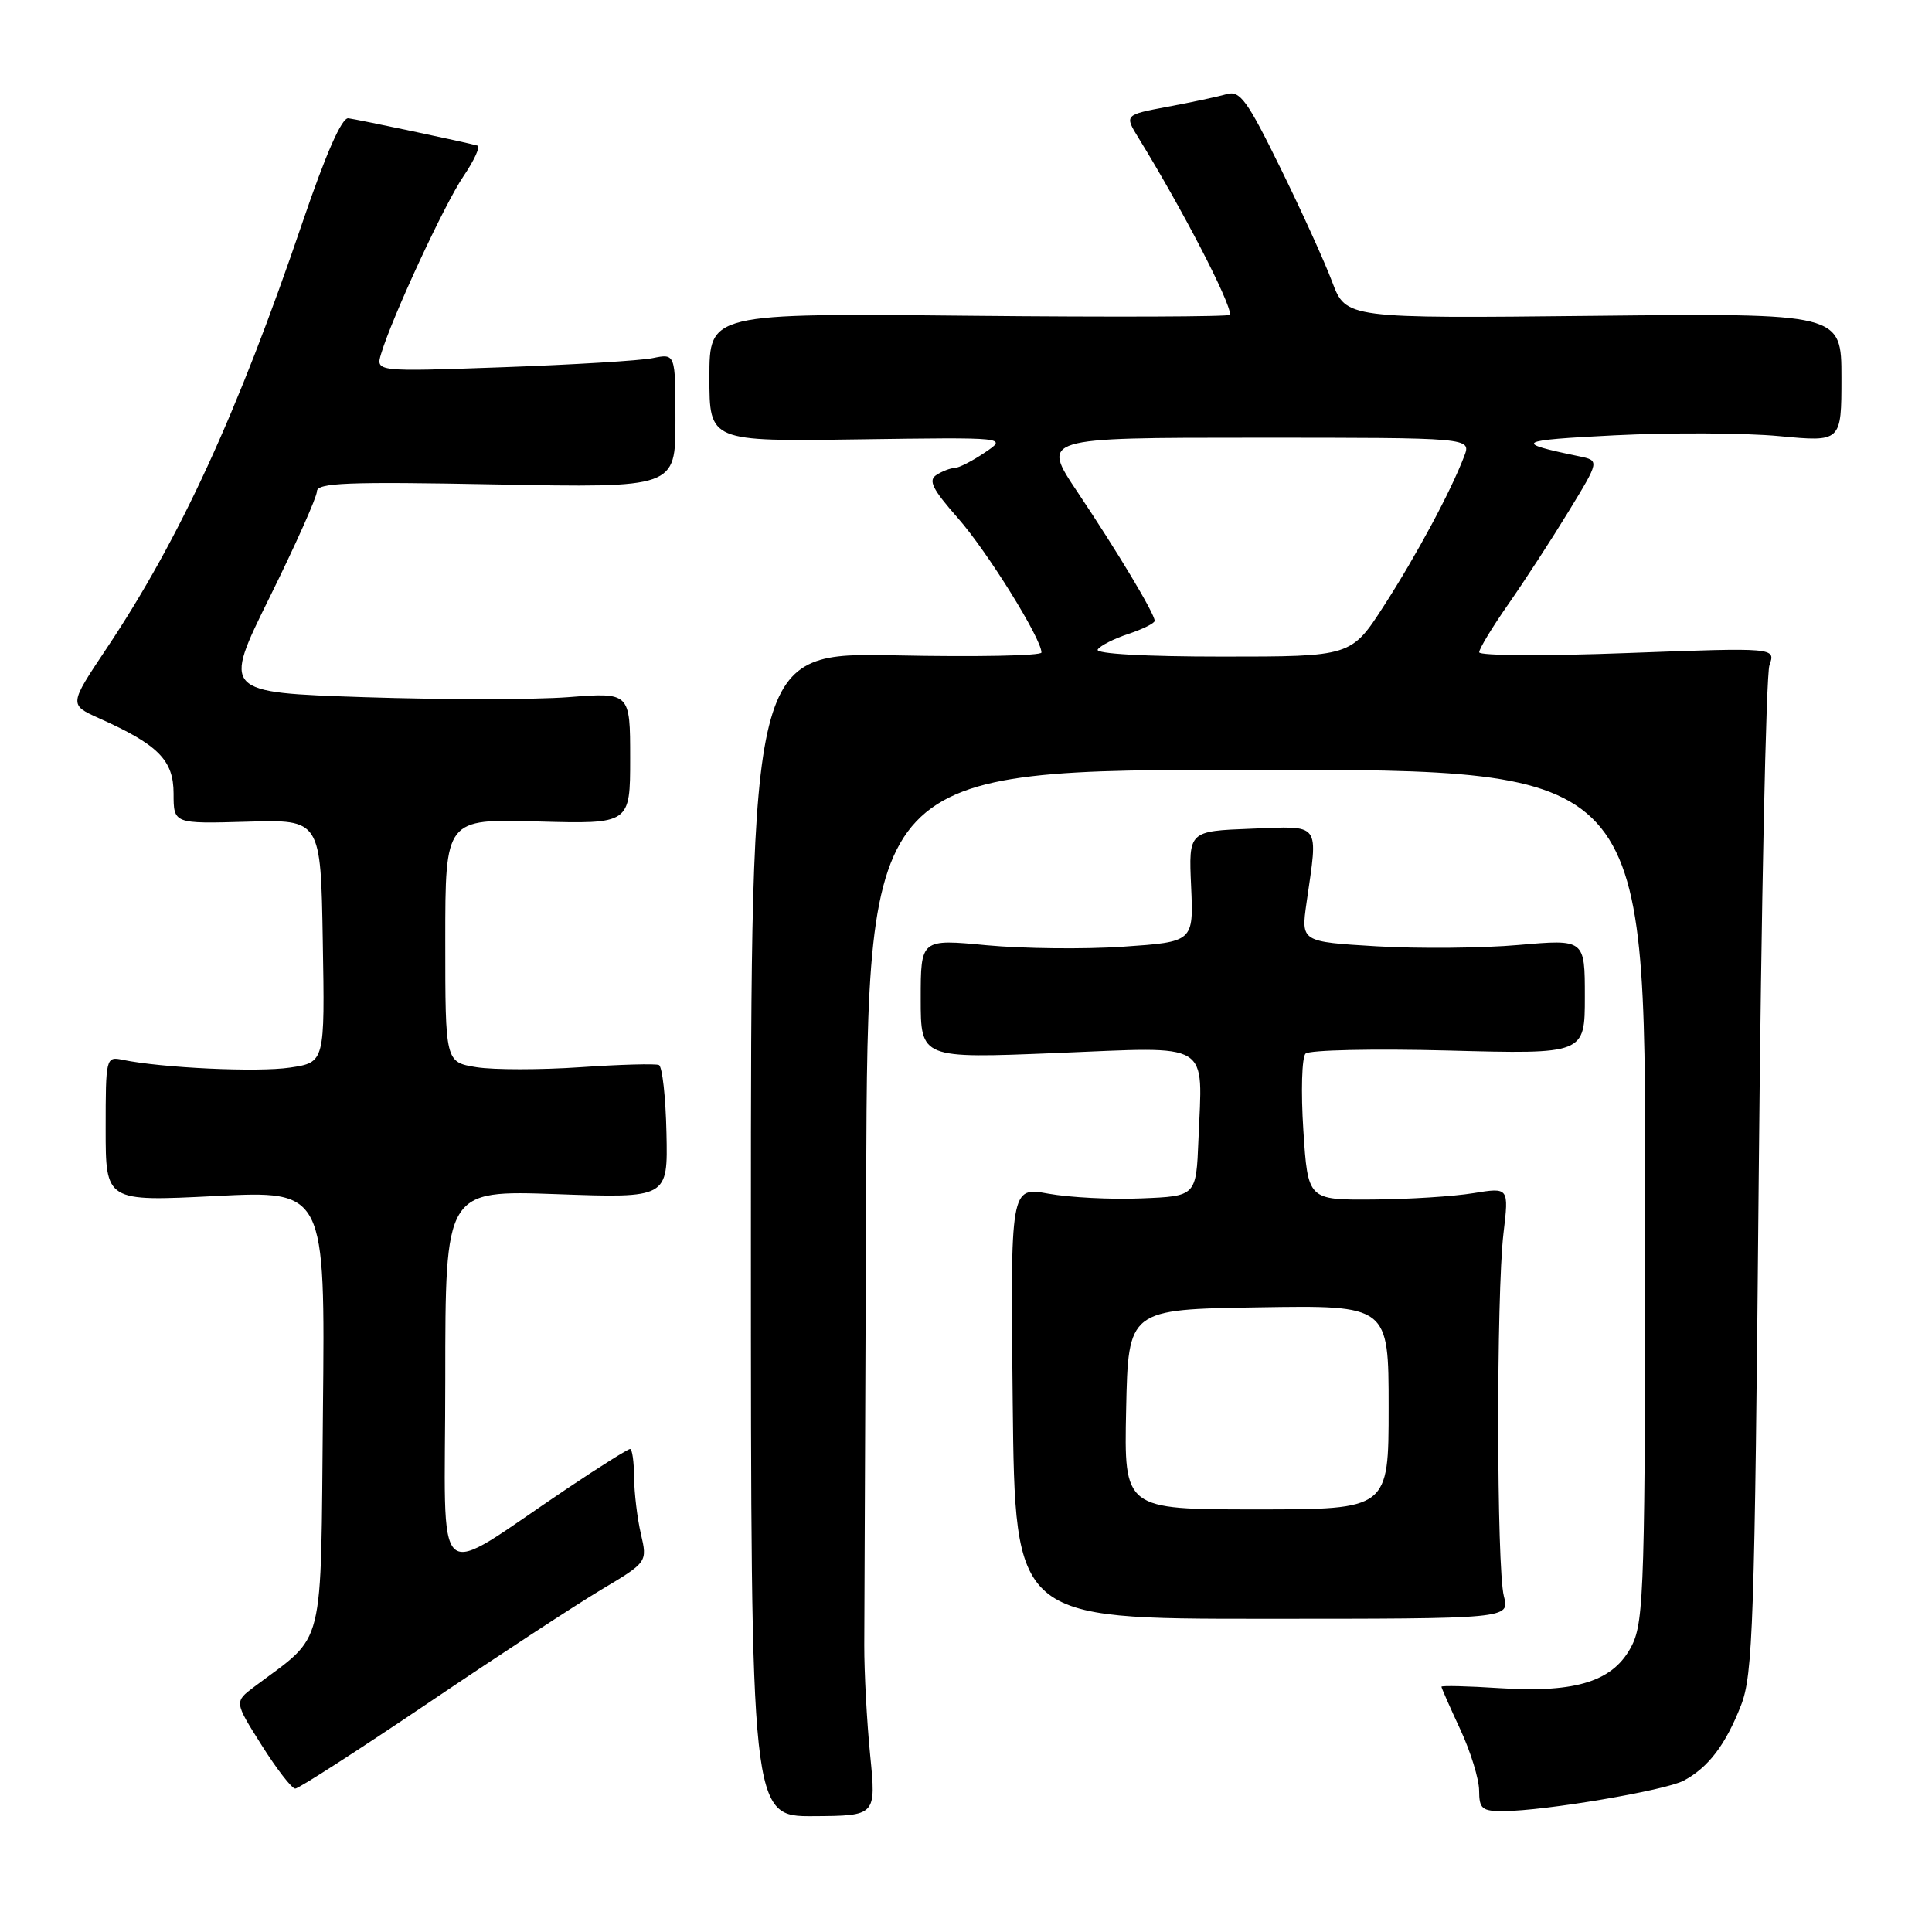<?xml version="1.0" encoding="UTF-8" standalone="no"?>
<!DOCTYPE svg PUBLIC "-//W3C//DTD SVG 1.1//EN" "http://www.w3.org/Graphics/SVG/1.1/DTD/svg11.dtd" >
<svg xmlns="http://www.w3.org/2000/svg" xmlns:xlink="http://www.w3.org/1999/xlink" version="1.1" viewBox="0 0 256 256">
 <g >
 <path fill="currentColor"
d=" M 115.30 232.55 C 114.86 228.12 114.51 221.57 114.52 218.00 C 114.53 214.43 114.64 186.86 114.77 156.75 C 115.00 102.00 115.00 102.00 166.50 102.00 C 218.00 102.00 218.00 102.00 218.00 158.25 C 218.00 209.80 217.85 214.79 216.25 218.00 C 213.88 222.75 208.97 224.34 198.75 223.69 C 194.49 223.41 191.00 223.33 191.00 223.50 C 191.00 223.66 192.12 226.21 193.49 229.15 C 194.86 232.09 195.98 235.74 195.99 237.25 C 196.00 239.69 196.37 240.00 199.25 239.98 C 204.72 239.95 220.66 237.25 223.11 235.94 C 226.36 234.20 228.64 231.21 230.68 226.00 C 232.28 221.93 232.50 215.31 233.04 156.00 C 233.37 119.97 234.01 89.44 234.46 88.15 C 235.29 85.80 235.29 85.80 215.64 86.53 C 204.84 86.94 196.00 86.89 196.00 86.43 C 196.00 85.96 197.74 83.09 199.87 80.04 C 202.00 76.99 205.59 71.47 207.85 67.76 C 211.96 61.03 211.96 61.03 209.23 60.46 C 200.38 58.63 200.88 58.34 214.00 57.68 C 221.43 57.31 231.21 57.36 235.75 57.79 C 244.00 58.57 244.00 58.57 244.00 50.04 C 244.00 41.50 244.00 41.50 211.17 41.85 C 178.35 42.20 178.35 42.20 176.52 37.35 C 175.52 34.68 172.42 27.86 169.63 22.19 C 165.25 13.26 164.30 11.96 162.54 12.47 C 161.42 12.80 157.91 13.55 154.74 14.14 C 148.97 15.22 148.97 15.22 150.91 18.36 C 156.67 27.73 163.00 39.94 163.00 41.71 C 163.00 41.97 147.47 42.03 128.50 41.84 C 94.00 41.50 94.00 41.50 94.00 50.00 C 94.00 58.50 94.00 58.50 113.75 58.22 C 133.50 57.94 133.50 57.94 130.50 59.96 C 128.85 61.08 127.05 62.00 126.50 62.01 C 125.95 62.02 124.86 62.43 124.09 62.93 C 122.96 63.64 123.54 64.80 126.92 68.64 C 130.81 73.06 138.00 84.63 138.00 86.46 C 138.00 86.89 129.34 87.06 118.75 86.84 C 99.50 86.45 99.50 86.45 99.50 163.57 C 99.50 240.70 99.50 240.70 107.80 240.65 C 116.10 240.60 116.10 240.60 115.30 232.55 Z  M 56.72 225.67 C 65.95 219.43 76.26 212.68 79.64 210.66 C 85.79 206.99 85.79 206.99 84.92 203.24 C 84.44 201.18 84.04 197.81 84.02 195.75 C 84.01 193.69 83.77 192.00 83.49 192.00 C 83.20 192.00 79.49 194.33 75.24 197.18 C 56.93 209.44 59.00 211.27 59.00 182.83 C 59.00 157.71 59.00 157.71 73.75 158.23 C 88.50 158.76 88.50 158.76 88.31 150.13 C 88.21 145.38 87.76 141.33 87.31 141.12 C 86.87 140.92 82.18 141.05 76.90 141.41 C 71.62 141.77 65.43 141.77 63.15 141.41 C 59.00 140.74 59.00 140.74 59.00 124.62 C 59.00 108.50 59.00 108.50 71.25 108.85 C 83.50 109.19 83.50 109.19 83.50 100.47 C 83.50 91.74 83.50 91.74 75.28 92.38 C 70.76 92.72 58.61 92.72 48.28 92.38 C 29.50 91.75 29.50 91.75 35.74 79.12 C 39.17 72.18 41.98 65.88 41.99 65.12 C 42.00 63.97 45.98 63.81 65.75 64.19 C 89.50 64.64 89.50 64.64 89.50 55.74 C 89.50 46.84 89.50 46.84 86.50 47.45 C 84.85 47.79 75.91 48.33 66.64 48.66 C 49.78 49.26 49.78 49.26 50.50 46.88 C 51.96 42.01 58.90 27.04 61.42 23.34 C 62.85 21.23 63.68 19.41 63.26 19.29 C 61.85 18.88 47.51 15.85 46.16 15.67 C 45.29 15.56 43.18 20.36 40.07 29.50 C 31.47 54.78 23.85 71.36 14.11 85.94 C 9.14 93.38 9.14 93.38 13.14 95.18 C 20.97 98.68 23.00 100.73 23.00 105.15 C 23.00 109.16 23.00 109.16 32.75 108.88 C 42.50 108.59 42.50 108.59 42.77 124.68 C 43.05 140.77 43.05 140.77 38.43 141.46 C 34.14 142.10 21.45 141.51 16.25 140.43 C 14.04 139.97 14.00 140.13 14.00 149.58 C 14.00 159.21 14.00 159.21 28.54 158.48 C 43.09 157.75 43.09 157.75 42.79 186.96 C 42.47 219.36 43.22 216.34 33.70 223.50 C 31.04 225.50 31.04 225.50 34.67 231.25 C 36.66 234.41 38.67 237.00 39.12 237.00 C 39.57 237.00 47.49 231.90 56.72 225.67 Z  M 199.27 211.50 C 198.30 207.72 198.26 171.56 199.22 163.41 C 199.94 157.33 199.94 157.33 195.22 158.10 C 192.62 158.53 186.63 158.91 181.90 158.94 C 173.30 159.00 173.30 159.00 172.70 149.75 C 172.37 144.66 172.50 140.10 172.99 139.61 C 173.47 139.13 182.00 138.94 191.94 139.20 C 210.00 139.68 210.00 139.68 210.00 132.06 C 210.00 124.45 210.00 124.45 201.25 125.21 C 196.44 125.64 187.97 125.71 182.44 125.39 C 172.39 124.79 172.39 124.79 173.12 119.64 C 174.67 108.81 175.15 109.46 165.75 109.81 C 157.50 110.13 157.50 110.13 157.83 117.46 C 158.15 124.80 158.15 124.80 148.83 125.44 C 143.70 125.79 135.56 125.70 130.75 125.25 C 122.00 124.42 122.00 124.42 122.00 132.34 C 122.00 140.26 122.00 140.26 139.96 139.53 C 160.79 138.69 159.33 137.79 158.80 151.01 C 158.50 158.50 158.50 158.50 151.24 158.79 C 147.25 158.96 141.71 158.67 138.93 158.17 C 133.88 157.25 133.88 157.25 134.19 185.88 C 134.50 214.50 134.50 214.50 167.27 214.50 C 200.05 214.50 200.05 214.50 199.27 211.50 Z  M 145.45 86.07 C 145.77 85.56 147.60 84.63 149.51 84.00 C 151.43 83.36 153.00 82.58 153.00 82.26 C 153.00 81.32 148.06 73.09 142.81 65.25 C 137.94 58.00 137.94 58.00 166.44 58.00 C 194.95 58.00 194.95 58.00 194.02 60.44 C 192.26 65.07 187.72 73.53 183.39 80.25 C 179.04 87.00 179.04 87.00 161.96 87.00 C 151.73 87.00 145.11 86.63 145.45 86.07 Z  M 149.22 186.75 C 149.50 173.50 149.50 173.50 166.75 173.23 C 184.00 172.95 184.00 172.95 184.00 186.48 C 184.00 200.00 184.00 200.00 166.47 200.00 C 148.94 200.00 148.94 200.00 149.22 186.75 Z "/>
</g>
</svg>